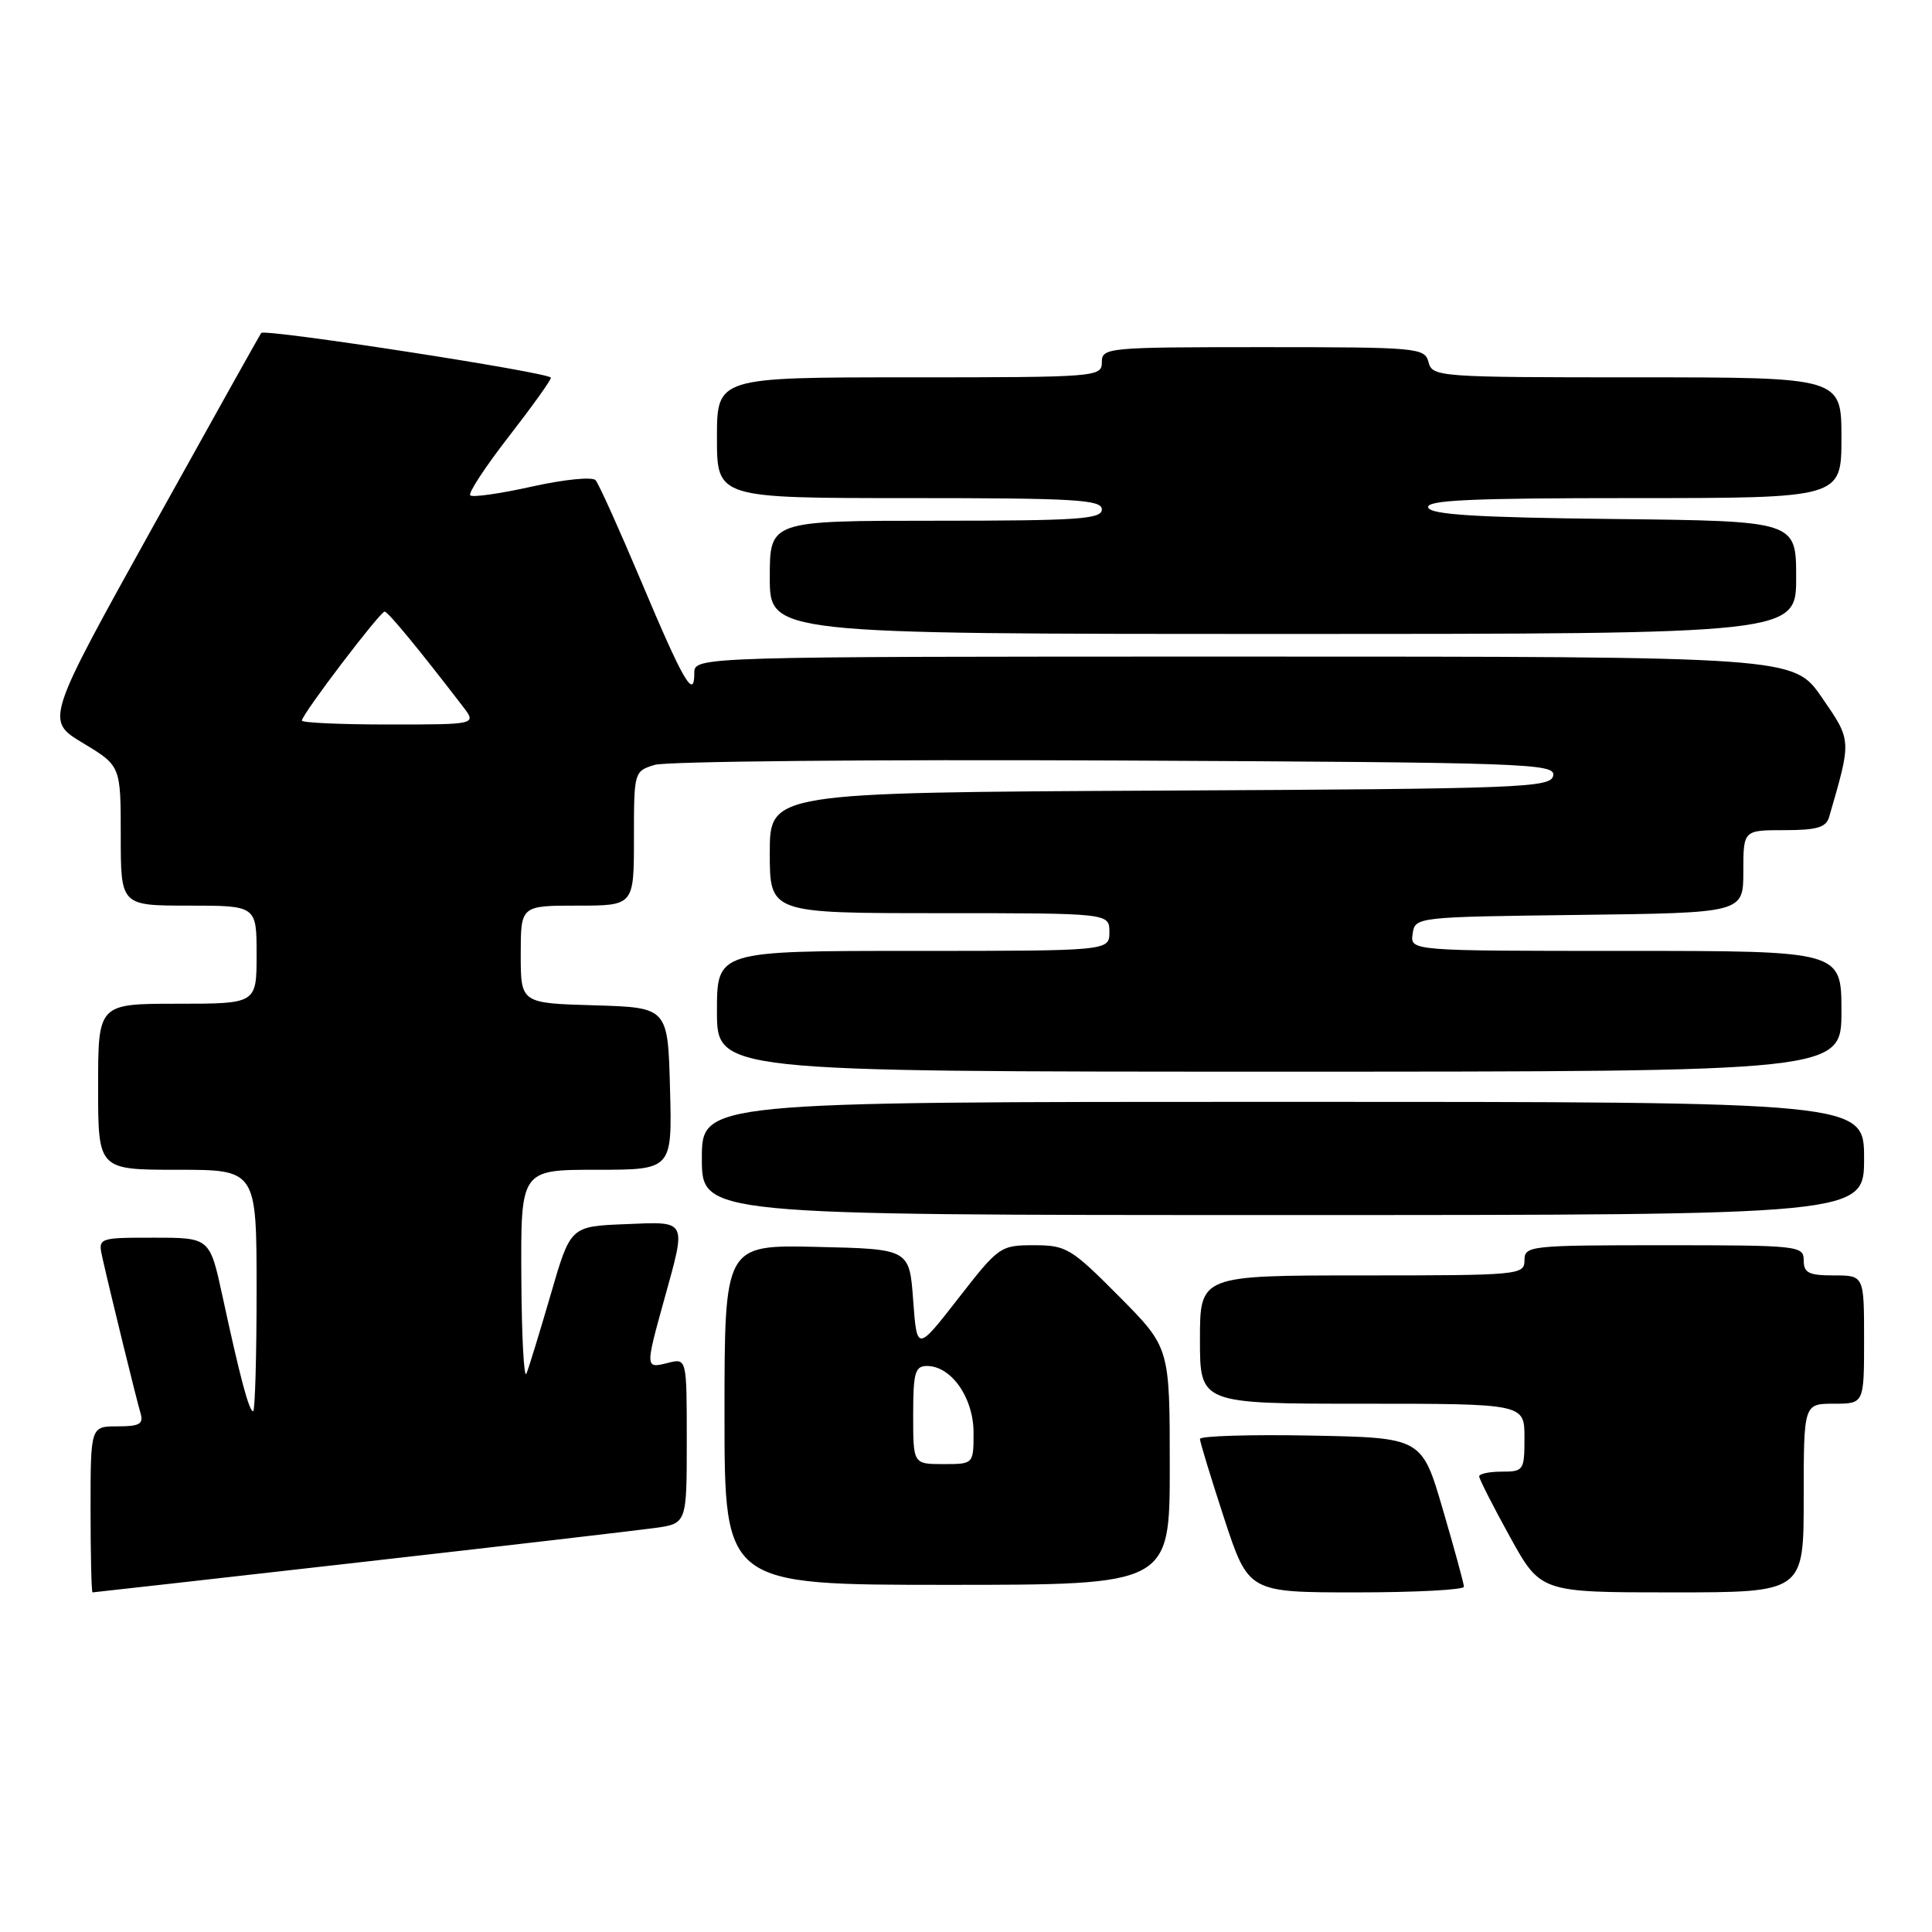 <?xml version="1.0" encoding="UTF-8" standalone="no"?>
<!DOCTYPE svg PUBLIC "-//W3C//DTD SVG 1.1//EN" "http://www.w3.org/Graphics/SVG/1.1/DTD/svg11.dtd" >
<svg xmlns="http://www.w3.org/2000/svg" xmlns:xlink="http://www.w3.org/1999/xlink" version="1.1" viewBox="0 0 256 256">
 <g >
 <path fill="currentColor"
d=" M 47.51 207.03 C 66.76 204.85 84.41 202.79 86.75 202.47 C 91.00 201.88 91.00 201.88 91.00 190.92 C 91.00 179.96 91.00 179.96 88.50 180.59 C 85.49 181.35 85.49 181.31 88.00 172.24 C 90.98 161.48 91.18 161.86 82.80 162.21 C 75.59 162.50 75.59 162.50 72.98 171.50 C 71.54 176.45 70.09 181.18 69.76 182.00 C 69.43 182.82 69.12 177.09 69.08 169.25 C 69.00 155.00 69.00 155.00 79.03 155.00 C 89.07 155.00 89.07 155.00 88.78 144.25 C 88.50 133.50 88.50 133.50 78.75 133.21 C 69.00 132.93 69.00 132.93 69.00 126.46 C 69.00 120.00 69.00 120.00 76.50 120.00 C 84.00 120.00 84.00 120.00 84.00 111.10 C 84.00 102.26 84.02 102.19 86.75 101.35 C 88.26 100.88 115.74 100.62 147.82 100.77 C 202.43 101.03 206.12 101.16 205.81 102.77 C 205.50 104.38 201.82 104.52 153.74 104.76 C 102.00 105.02 102.00 105.02 102.00 113.01 C 102.00 121.00 102.00 121.00 124.50 121.00 C 147.00 121.00 147.00 121.00 147.00 123.50 C 147.00 126.00 147.00 126.00 121.00 126.00 C 95.00 126.00 95.00 126.00 95.00 134.00 C 95.00 142.00 95.00 142.00 169.50 142.00 C 244.00 142.00 244.00 142.00 244.00 134.00 C 244.00 126.00 244.00 126.00 215.43 126.00 C 186.86 126.00 186.86 126.00 187.18 123.75 C 187.50 121.51 187.55 121.50 209.25 121.23 C 231.00 120.96 231.00 120.96 231.00 115.48 C 231.00 110.00 231.00 110.00 236.43 110.00 C 240.75 110.00 241.97 109.64 242.37 108.25 C 245.36 97.95 245.38 98.19 241.40 92.41 C 237.67 87.00 237.67 87.00 164.83 87.00 C 92.00 87.00 92.00 87.00 92.00 89.20 C 92.00 92.80 90.54 90.28 84.95 77.00 C 82.05 70.12 79.34 64.11 78.92 63.63 C 78.50 63.15 74.77 63.52 70.50 64.47 C 66.29 65.41 62.60 65.93 62.31 65.64 C 62.01 65.35 64.30 61.86 67.39 57.88 C 70.47 53.91 73.00 50.39 73.00 50.05 C 73.00 49.38 35.10 43.53 34.61 44.12 C 34.45 44.33 27.94 55.97 20.16 69.98 C 6.01 95.47 6.01 95.47 11.01 98.47 C 16.00 101.48 16.00 101.48 16.00 110.74 C 16.00 120.00 16.00 120.00 25.00 120.00 C 34.00 120.00 34.00 120.00 34.00 126.50 C 34.00 133.00 34.00 133.00 23.50 133.00 C 13.00 133.00 13.00 133.00 13.00 144.00 C 13.00 155.00 13.00 155.00 23.50 155.00 C 34.00 155.00 34.00 155.00 34.00 171.00 C 34.00 179.80 33.79 187.00 33.54 187.00 C 33.00 187.00 31.81 182.54 29.48 171.75 C 27.80 164.00 27.80 164.00 20.38 164.00 C 12.96 164.00 12.96 164.00 13.59 166.75 C 14.74 171.83 18.09 185.48 18.62 187.25 C 19.04 188.69 18.50 189.00 15.57 189.00 C 12.00 189.00 12.00 189.00 12.00 200.00 C 12.00 206.05 12.12 211.00 12.26 211.00 C 12.41 211.00 28.27 209.21 47.51 207.03 Z  M 193.98 210.25 C 193.97 209.84 192.71 205.22 191.18 200.00 C 188.40 190.50 188.40 190.50 173.70 190.22 C 165.62 190.07 159.00 190.27 159.00 190.67 C 159.00 191.07 160.45 195.81 162.21 201.20 C 165.43 211.00 165.43 211.00 179.71 211.00 C 187.57 211.00 193.99 210.66 193.98 210.25 Z  M 239.00 198.50 C 239.00 186.00 239.00 186.00 243.00 186.00 C 247.00 186.00 247.00 186.00 247.00 177.50 C 247.00 169.00 247.00 169.00 243.00 169.00 C 239.67 169.00 239.00 168.67 239.00 167.00 C 239.00 165.07 238.33 165.00 220.50 165.00 C 202.67 165.00 202.00 165.07 202.00 167.00 C 202.00 168.94 201.33 169.00 180.50 169.00 C 159.00 169.00 159.00 169.00 159.00 177.50 C 159.00 186.00 159.00 186.00 180.50 186.00 C 202.00 186.00 202.00 186.00 202.00 190.50 C 202.00 194.83 201.89 195.00 199.00 195.00 C 197.35 195.00 196.00 195.28 196.00 195.63 C 196.00 195.97 197.83 199.57 200.07 203.63 C 204.14 211.00 204.14 211.00 221.57 211.00 C 239.00 211.00 239.00 211.00 239.00 198.50 Z  M 155.00 194.28 C 155.00 178.55 155.00 178.55 148.28 171.78 C 141.94 165.39 141.29 165.00 137.01 165.00 C 132.56 165.00 132.34 165.15 126.98 172.04 C 121.50 179.08 121.50 179.08 121.00 172.29 C 120.50 165.50 120.50 165.50 108.25 165.22 C 96.00 164.94 96.00 164.94 96.00 187.47 C 96.00 210.00 96.00 210.00 125.50 210.00 C 155.00 210.00 155.00 210.00 155.00 194.28 Z  M 247.00 153.50 C 247.00 146.00 247.00 146.00 170.00 146.00 C 93.00 146.00 93.00 146.00 93.00 153.50 C 93.00 161.00 93.00 161.00 170.00 161.00 C 247.00 161.00 247.00 161.00 247.00 153.50 Z  M 238.00 76.52 C 238.00 69.04 238.00 69.04 213.83 68.77 C 195.58 68.57 189.56 68.19 189.25 67.25 C 188.92 66.27 194.79 66.00 216.42 66.00 C 244.00 66.00 244.00 66.00 244.00 58.00 C 244.00 50.00 244.00 50.00 216.91 50.00 C 190.65 50.00 189.80 49.94 189.29 48.00 C 188.79 46.08 187.93 46.00 167.38 46.00 C 146.67 46.00 146.00 46.06 146.00 48.00 C 146.00 49.95 145.33 50.00 120.50 50.00 C 95.00 50.00 95.00 50.00 95.00 58.00 C 95.00 66.00 95.00 66.00 120.50 66.00 C 142.50 66.00 146.00 66.21 146.00 67.50 C 146.00 68.79 142.89 69.00 124.00 69.00 C 102.00 69.00 102.00 69.00 102.00 76.50 C 102.00 84.00 102.00 84.00 170.00 84.00 C 238.00 84.00 238.00 84.00 238.00 76.52 Z  M 40.00 95.48 C 40.00 94.66 50.39 81.00 50.97 81.04 C 51.44 81.08 55.56 86.09 61.33 93.61 C 63.17 96.00 63.17 96.00 51.58 96.00 C 45.21 96.00 40.00 95.77 40.00 95.48 Z  M 121.00 187.50 C 121.00 181.87 121.25 181.00 122.83 181.00 C 126.05 181.00 129.00 185.21 129.00 189.81 C 129.00 194.00 129.00 194.00 125.00 194.00 C 121.00 194.00 121.00 194.00 121.00 187.50 Z "/>
</g>
</svg>